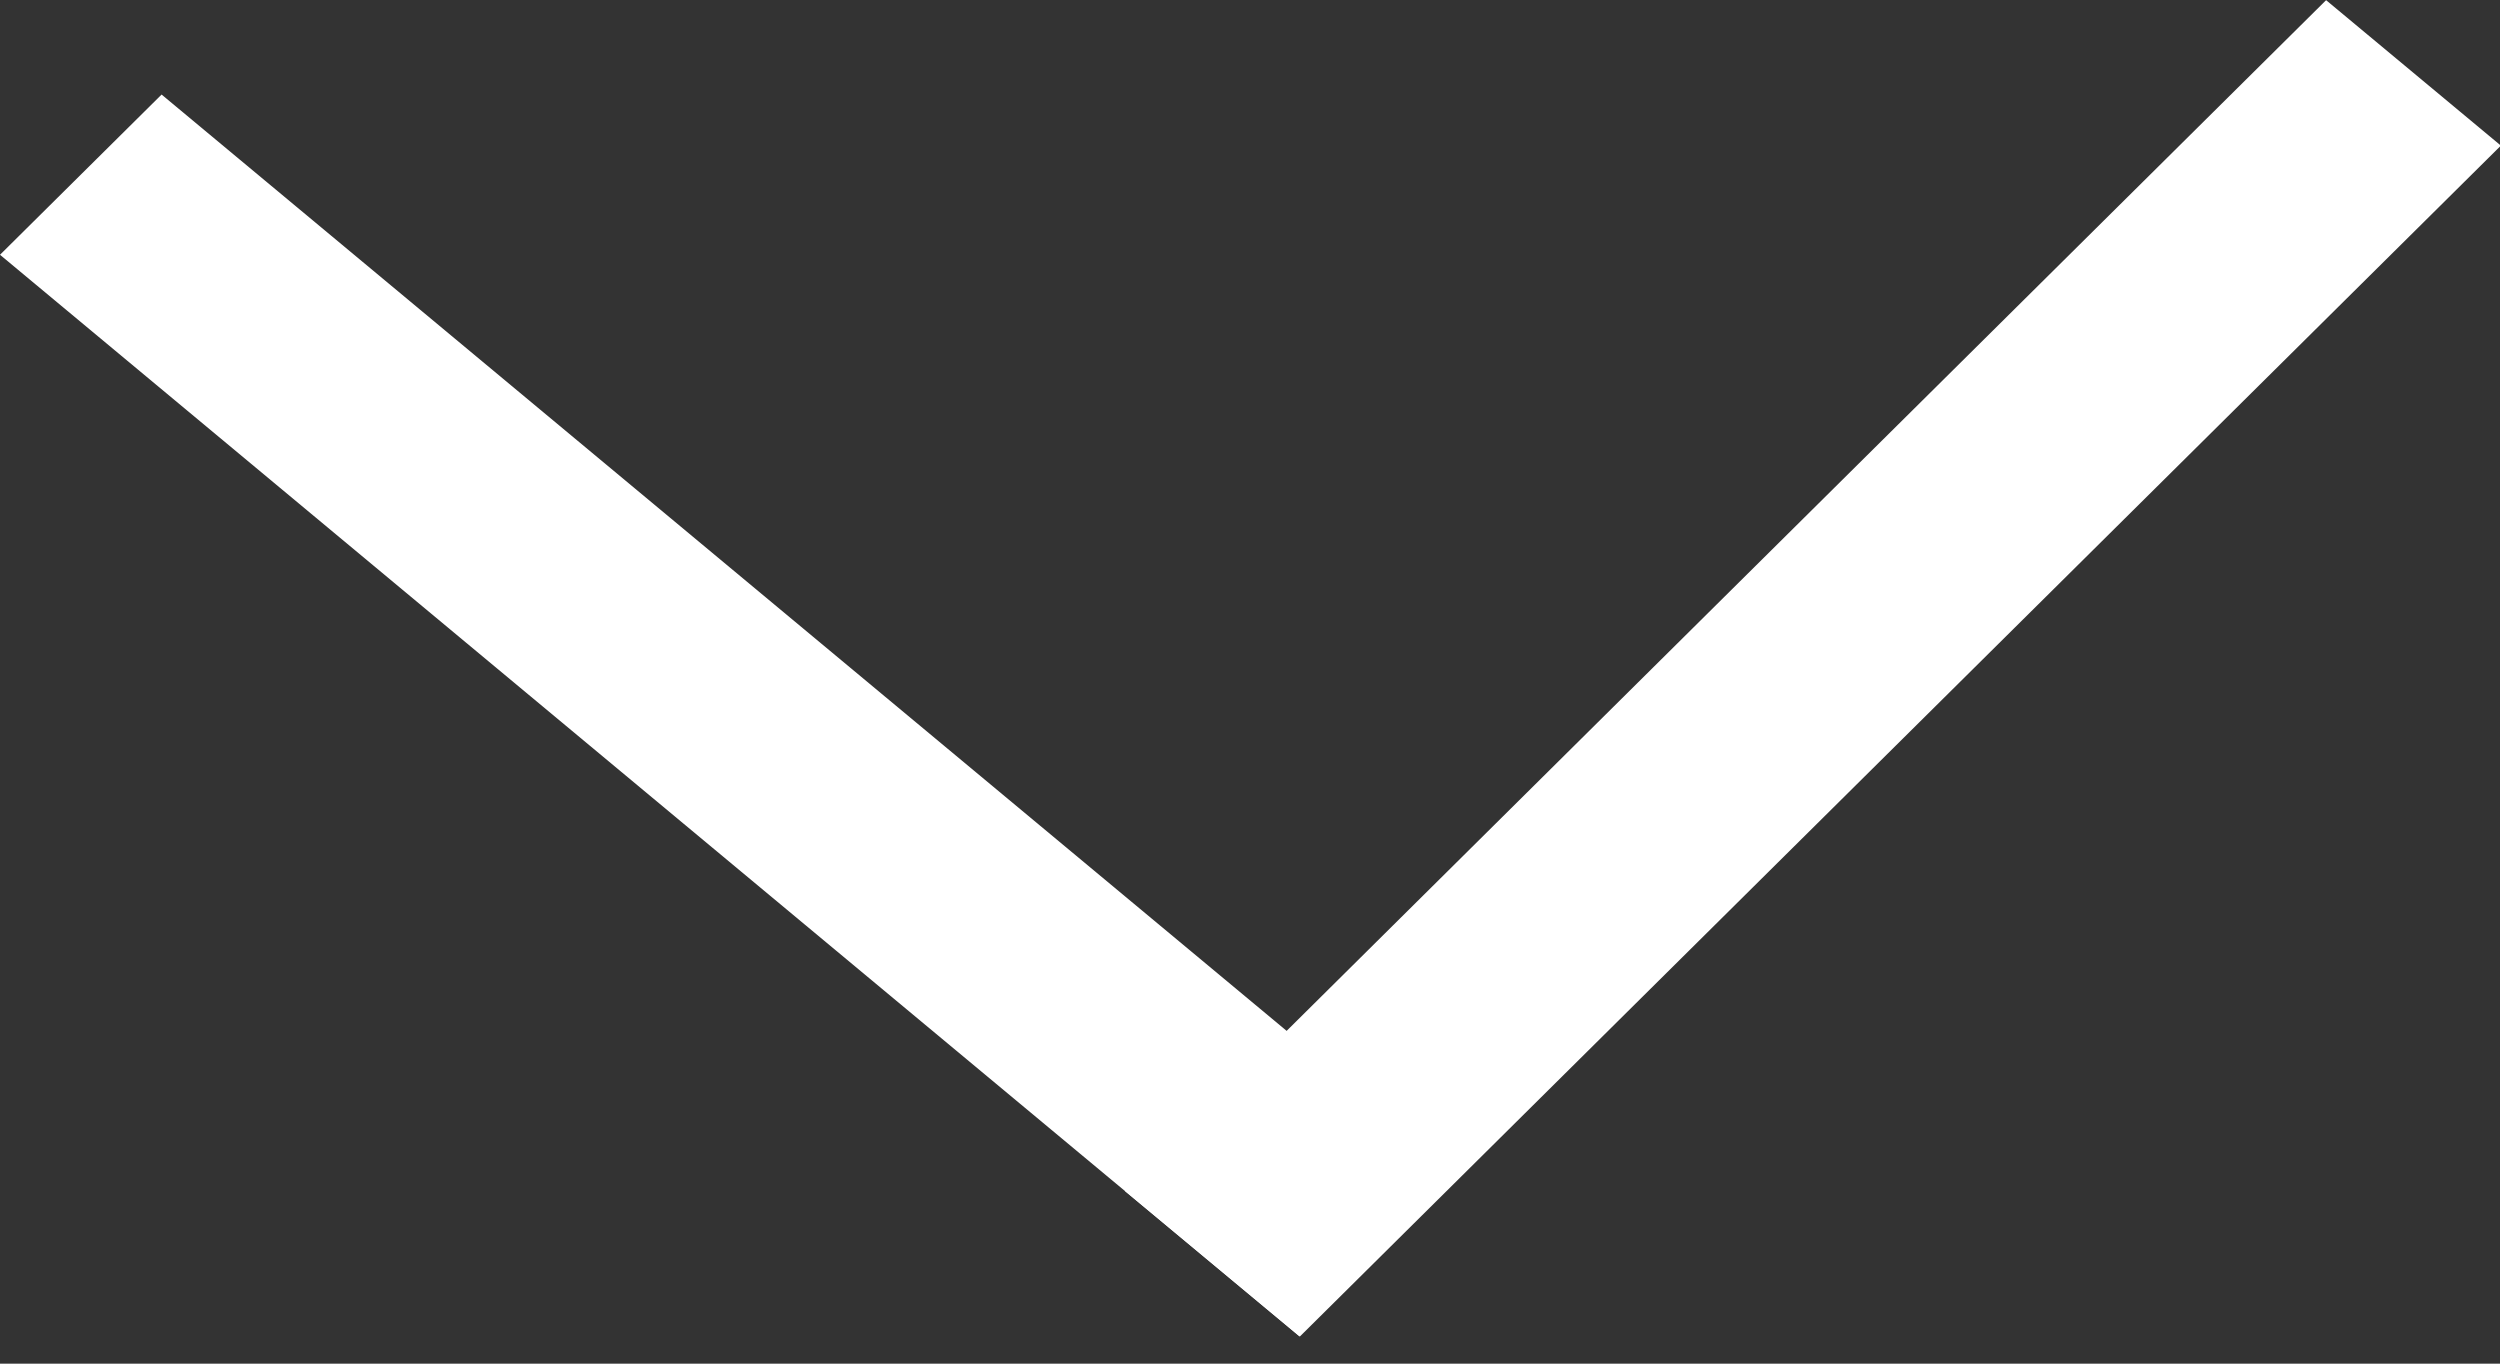 <svg width="11" height="6" viewBox="0 0 11 6" fill="none" xmlns="http://www.w3.org/2000/svg">
<rect x="0" y="0" width="11" height="6" fill="#333333" stroke="none"/>
<line y1="-0.5" x2="7.433" y2="-0.5" transform="matrix(0.769 0.64 -0.711 0.705 0 1.121)" stroke="white"/>
<line y1="-0.5" x2="7.433" y2="-0.5" transform="matrix(0.711 -0.705 0.769 0.64 5.719 5.881)" stroke="white"/>
</svg>
